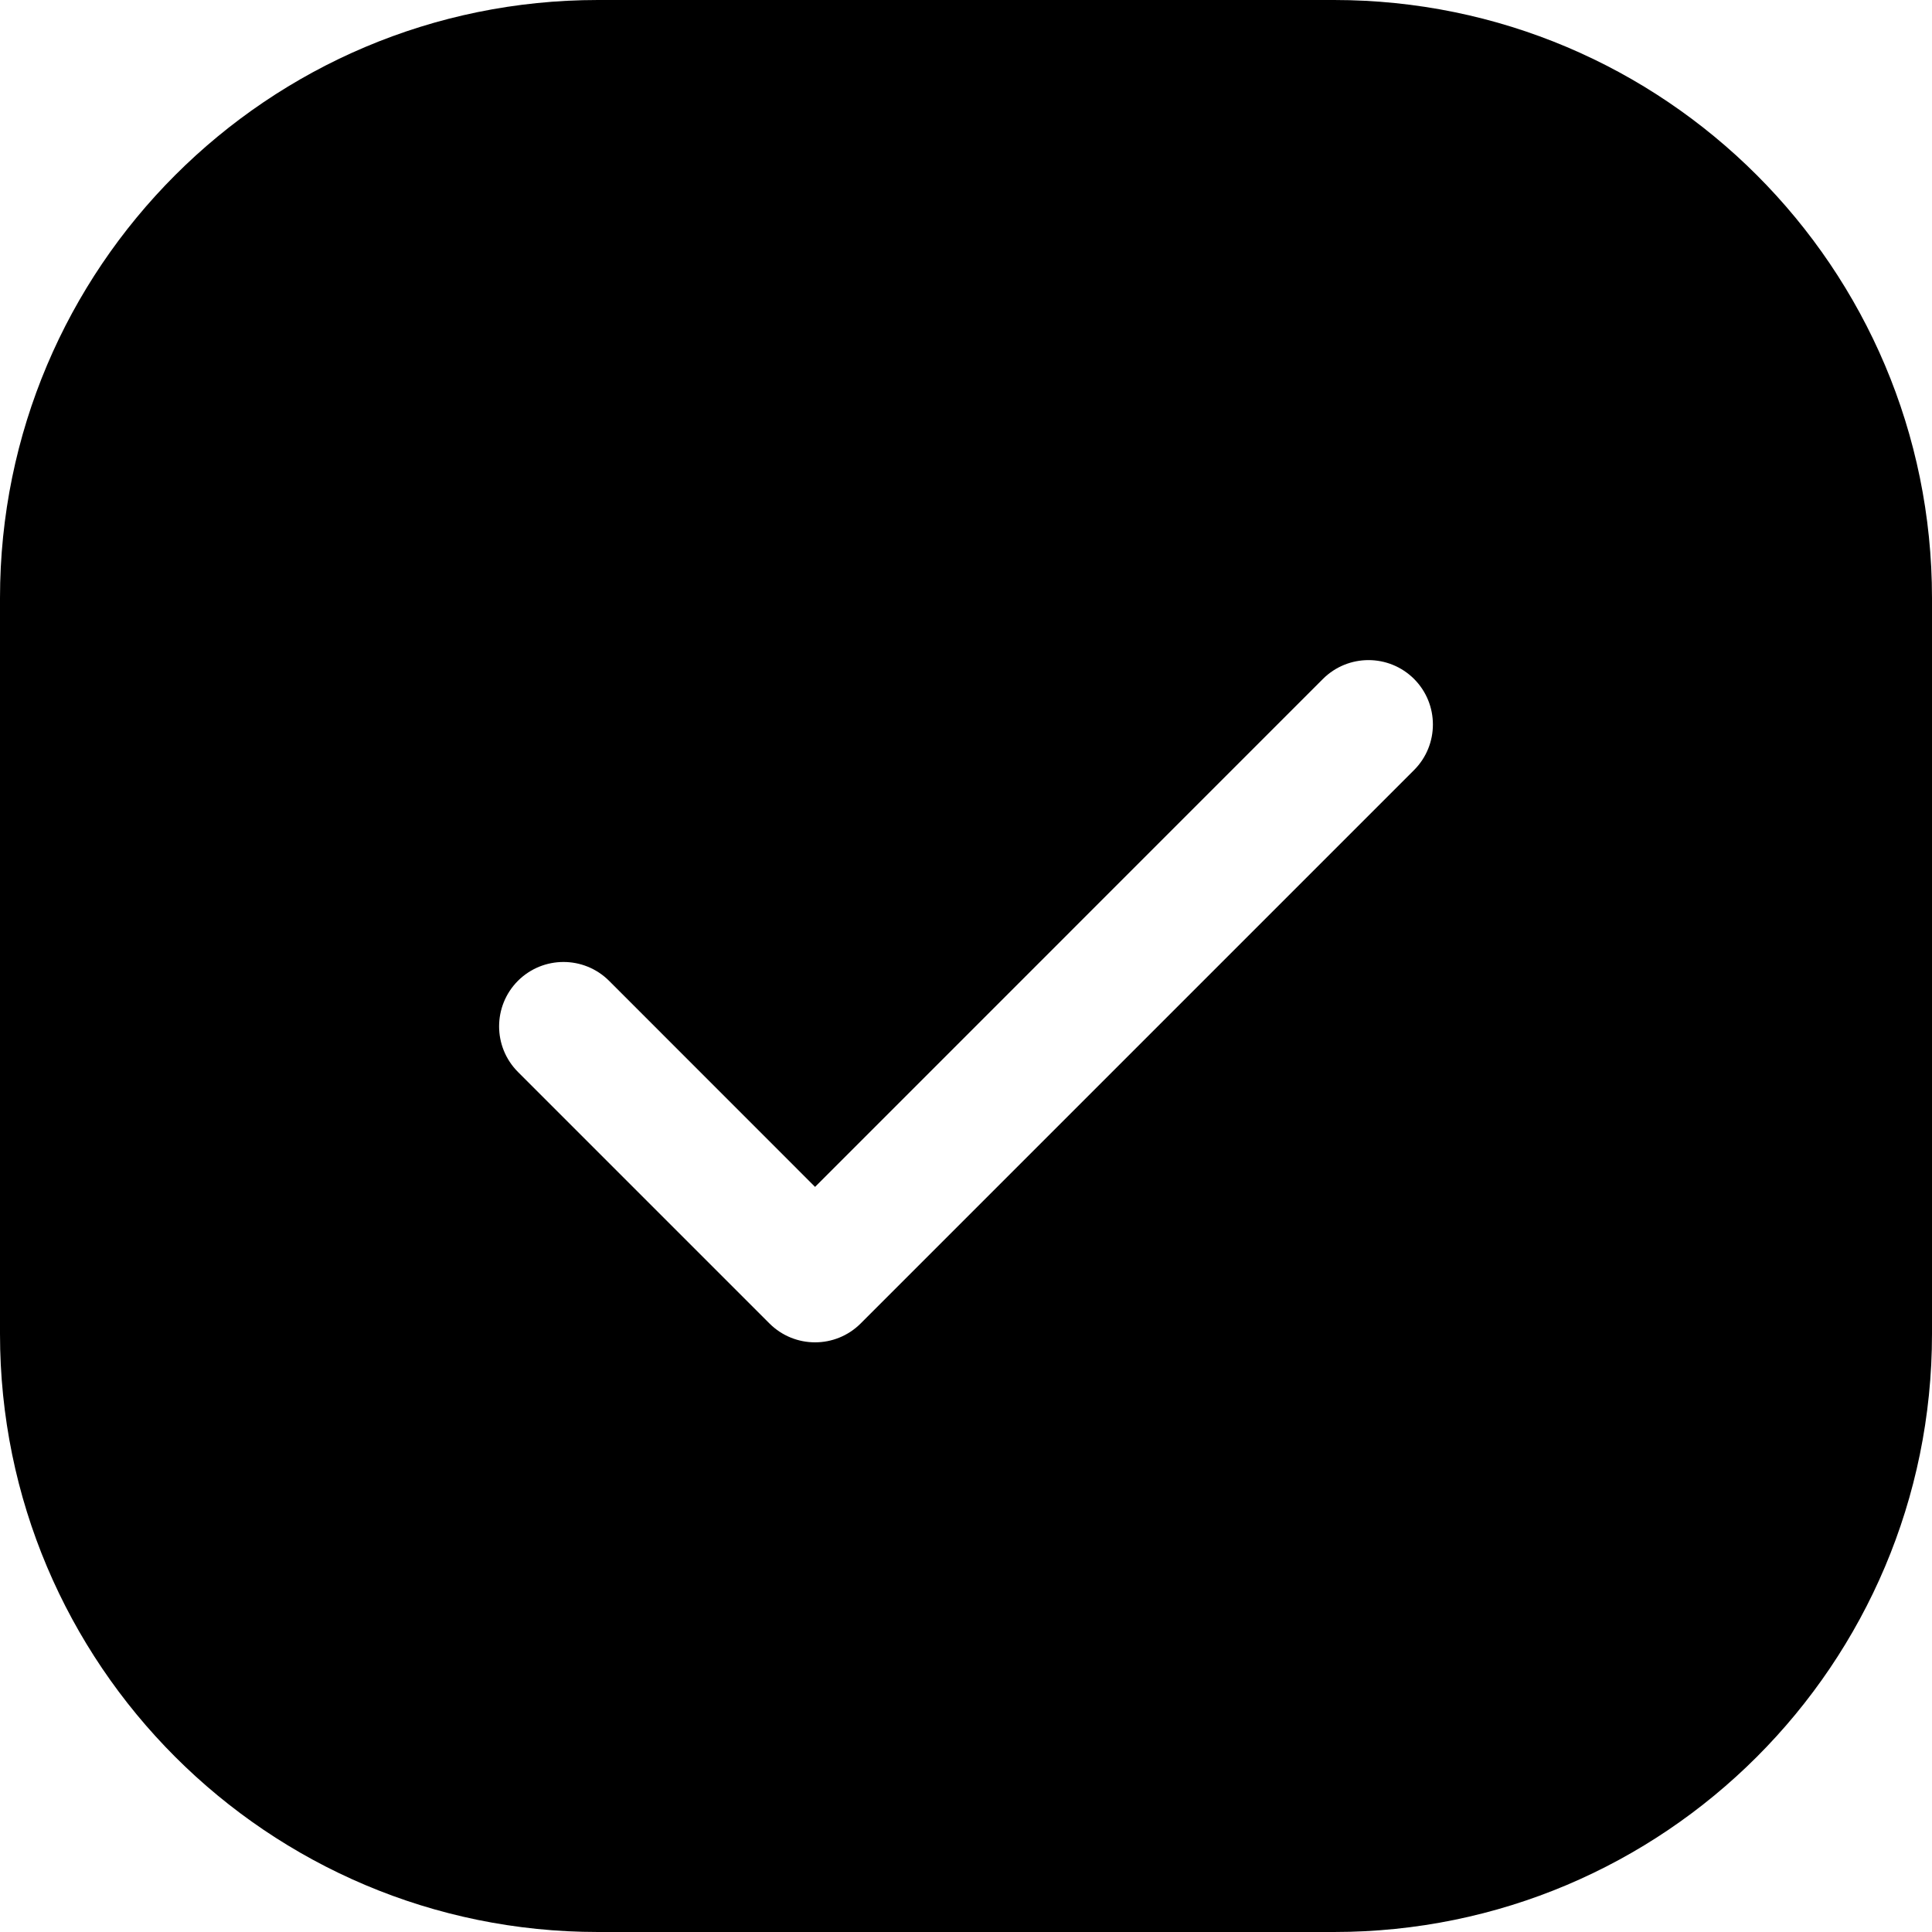 <svg width="24" height="24" viewBox="0 0 24 24" fill="none" xmlns="http://www.w3.org/2000/svg">
<path d="M7.429 0C3.326 0 0 3.326 0 7.429V16.571C0 20.674 3.326 24 7.429 24H16.571C20.674 24 24 20.674 24 16.571V7.429C24 3.326 20.674 0 16.571 0H7.429ZM17.566 9.566L10.691 16.441C10.378 16.753 9.872 16.753 9.559 16.441L6.434 13.316C6.122 13.003 6.122 12.497 6.434 12.184C6.747 11.872 7.253 11.872 7.566 12.184L10.125 14.744L16.434 8.434C16.747 8.122 17.253 8.122 17.566 8.434C17.878 8.747 17.878 9.253 17.566 9.566Z" fill="black"/>
</svg>
